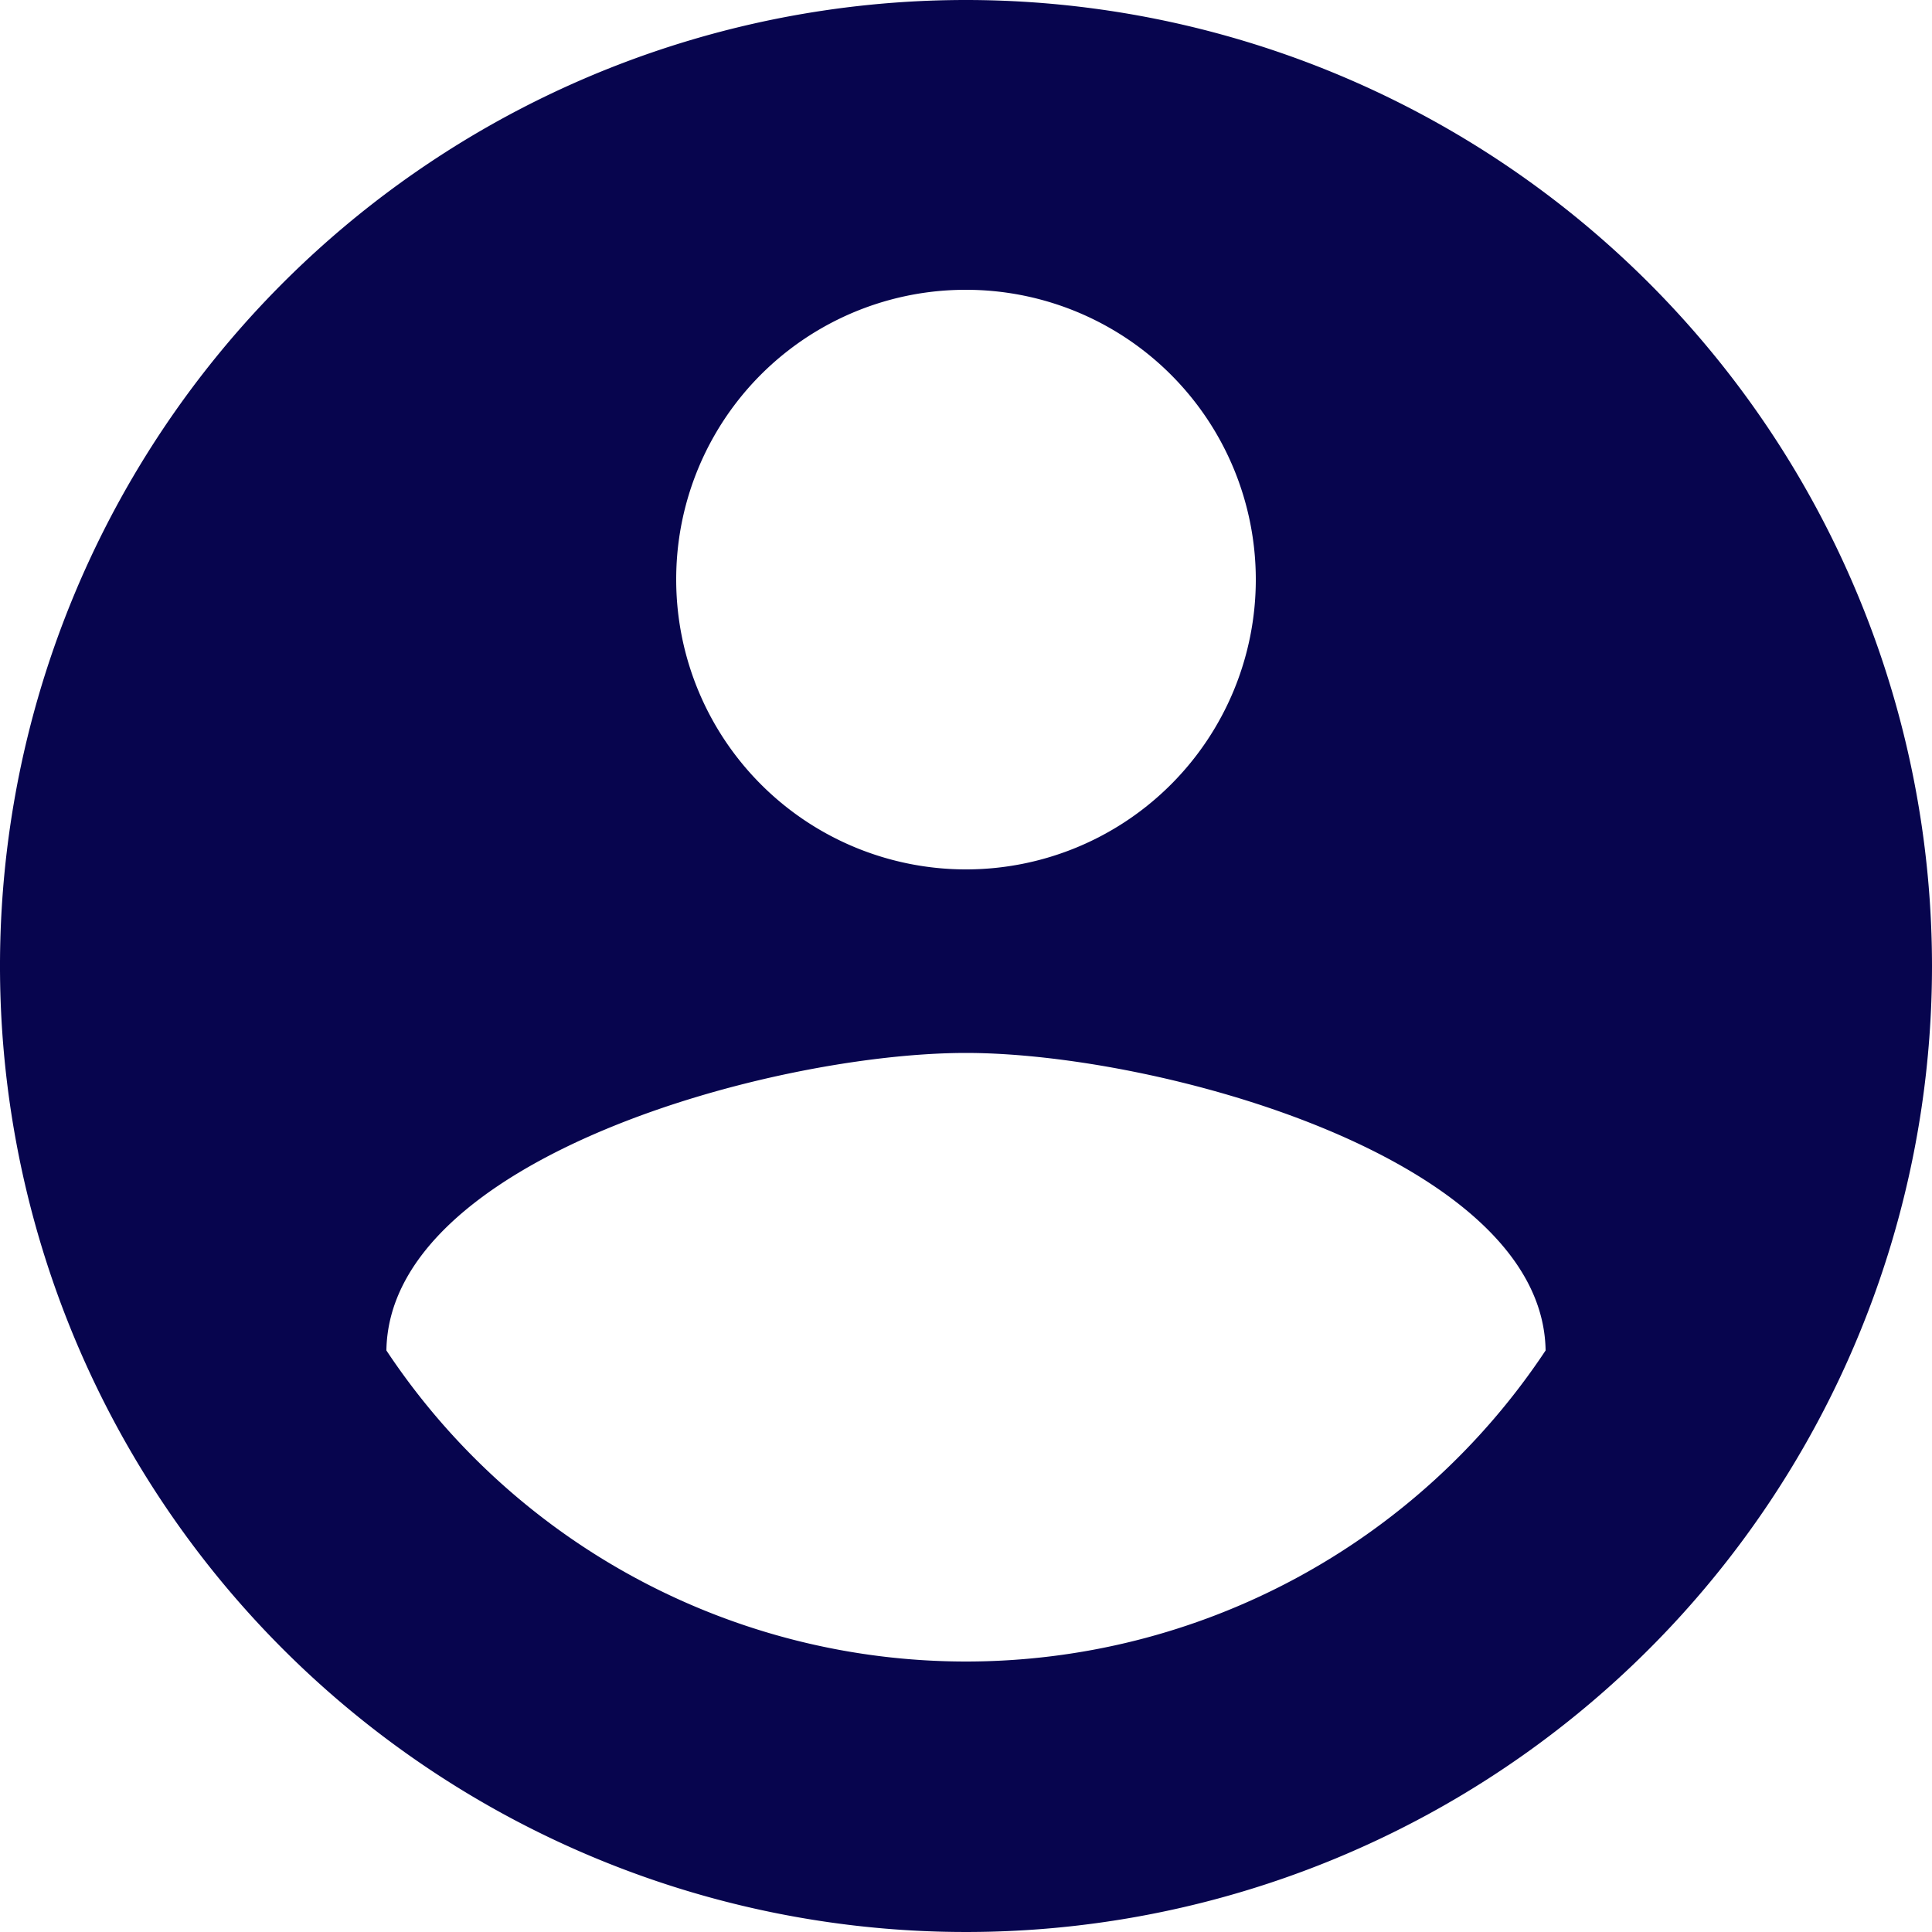 <svg xmlns="http://www.w3.org/2000/svg" width="33" height="33" viewBox="0 0 33 33">
  <path id="account" d="M19.5,3A16.5,16.5,0,1,0,36,19.5,16.506,16.506,0,0,0,19.5,3Zm0,4.95a4.95,4.95,0,1,1-4.95,4.95A4.943,4.943,0,0,1,19.5,7.95Zm0,23.43a11.881,11.881,0,0,1-9.9-5.313c.049-3.284,6.6-5.082,9.9-5.082,3.284,0,9.851,1.8,9.9,5.082a11.881,11.881,0,0,1-9.9,5.313Z" transform="translate(-3 -3)" fill="#07054e"/>
</svg>
